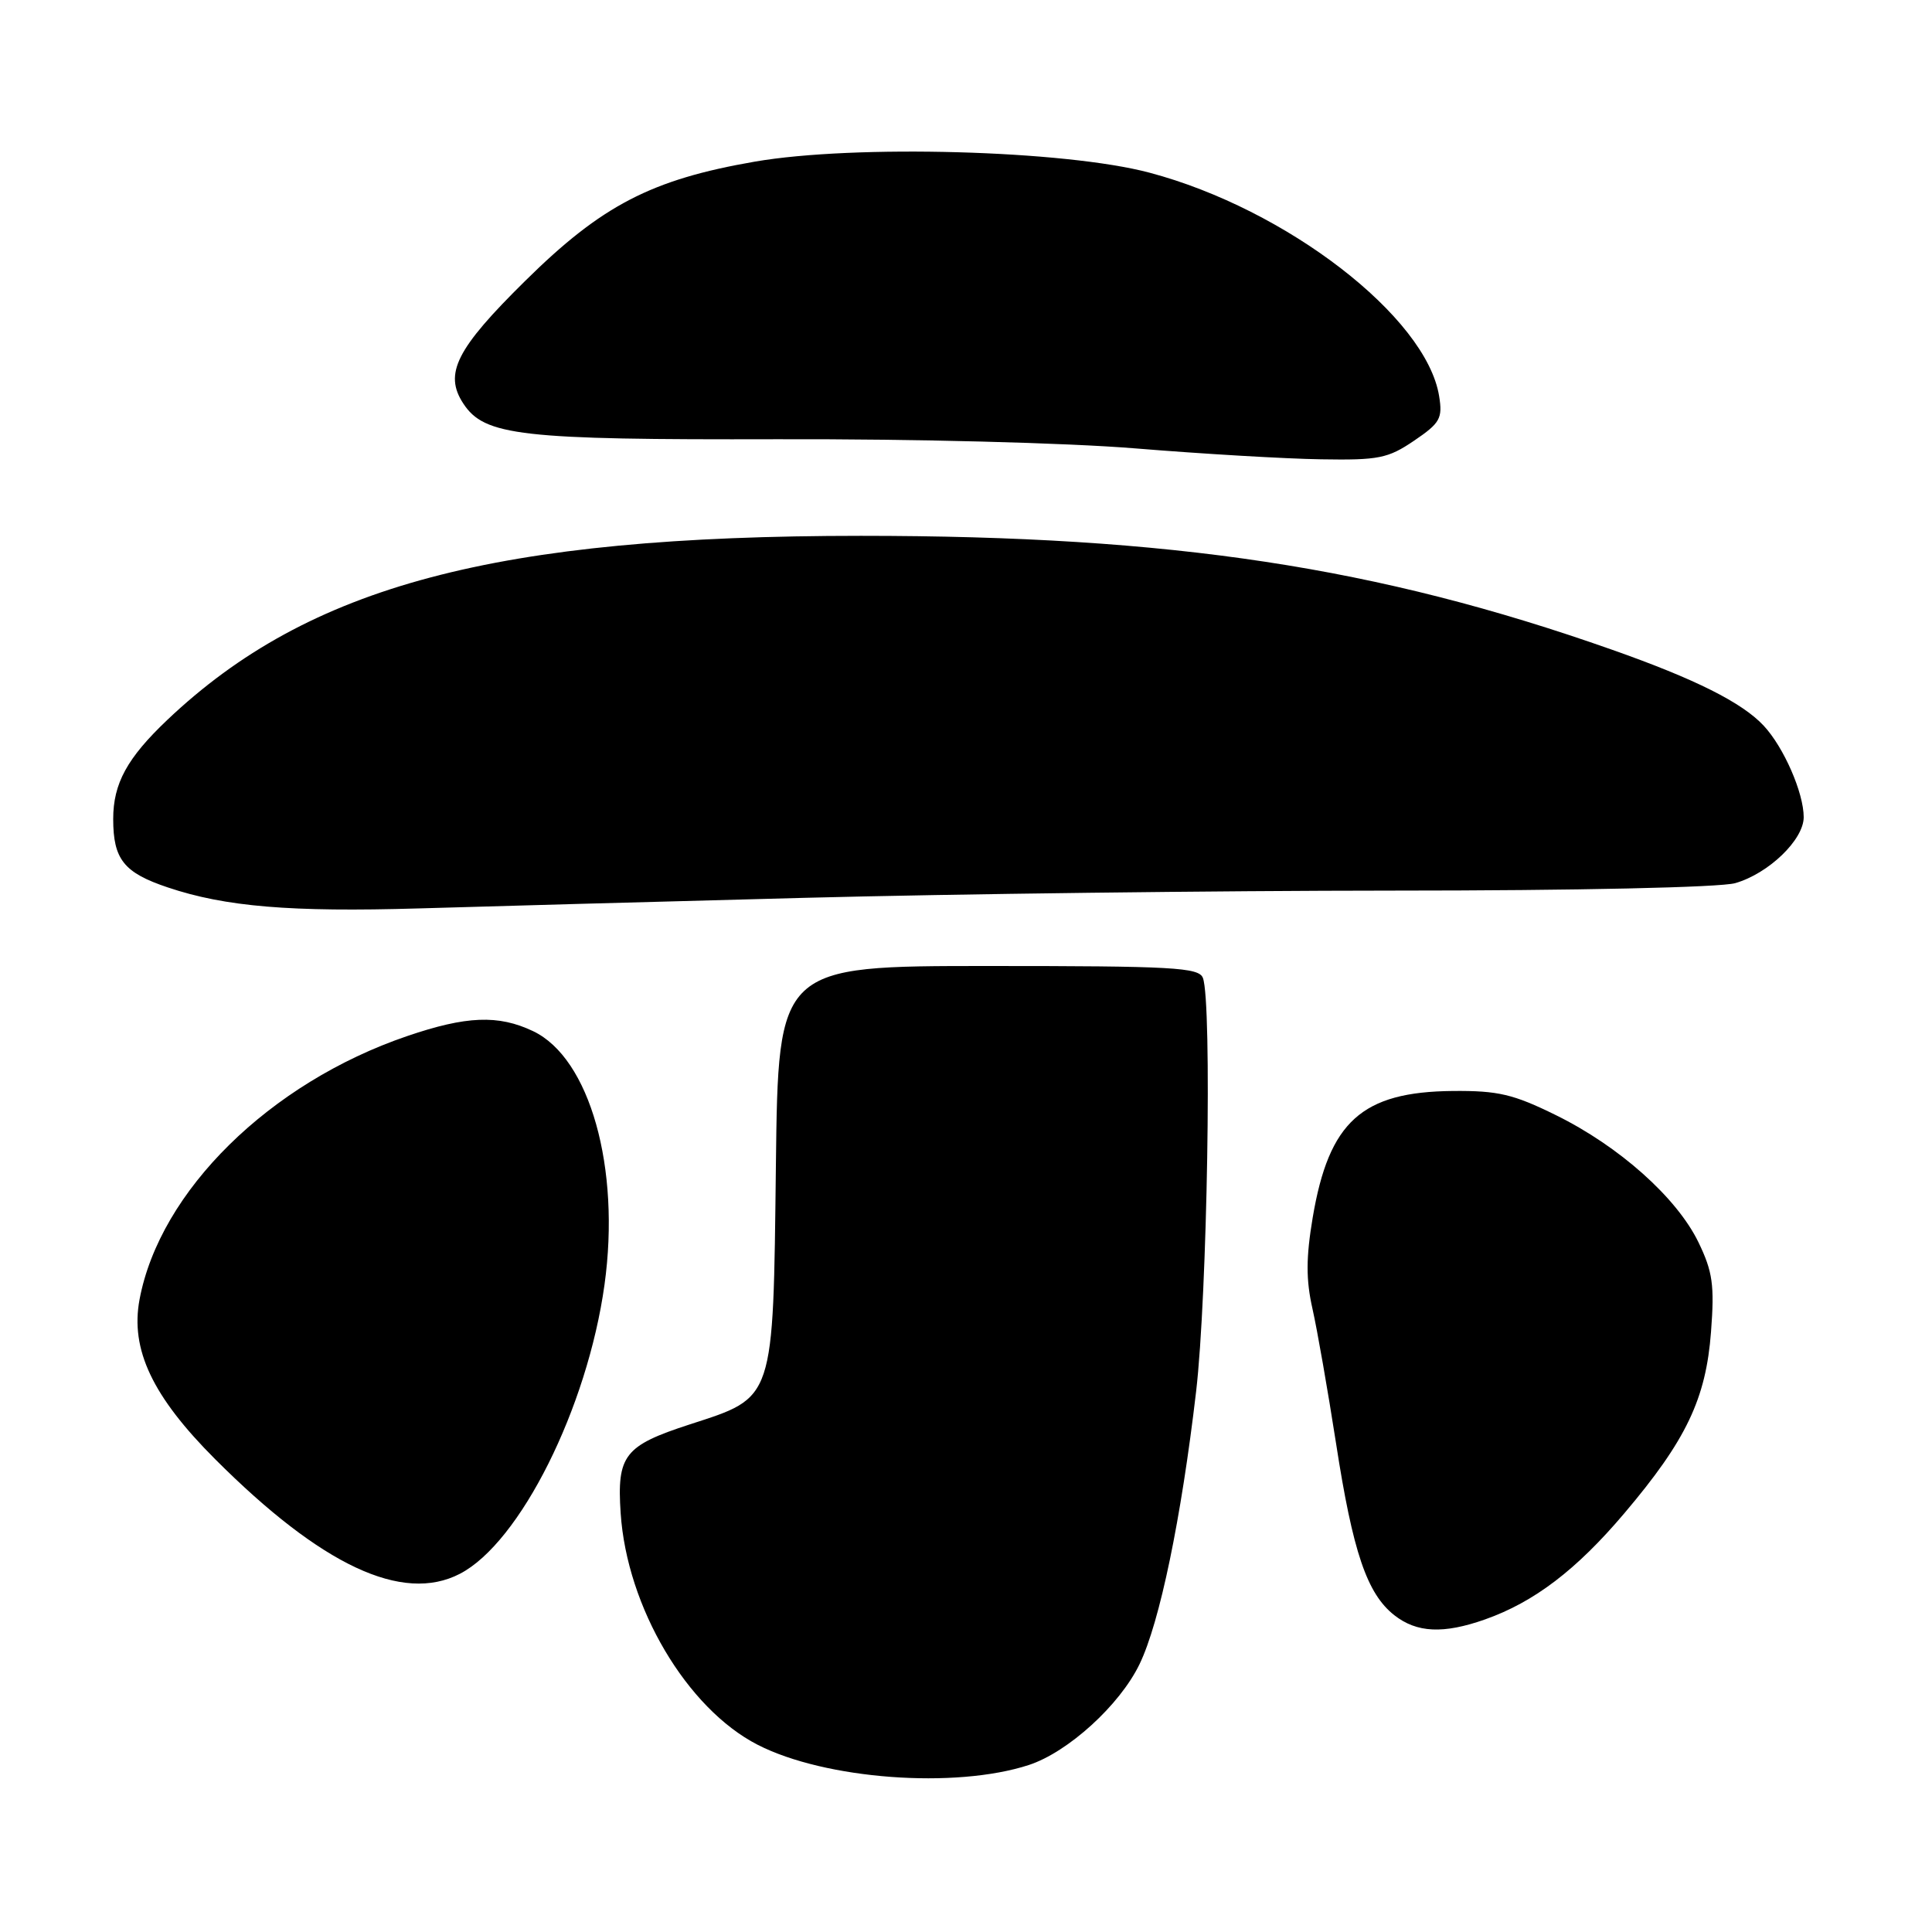 <?xml version="1.0" encoding="UTF-8" standalone="no"?>
<!DOCTYPE svg PUBLIC "-//W3C//DTD SVG 1.1//EN" "http://www.w3.org/Graphics/SVG/1.1/DTD/svg11.dtd" >
<svg xmlns="http://www.w3.org/2000/svg" xmlns:xlink="http://www.w3.org/1999/xlink" version="1.1" viewBox="0 0 256 256">
 <g >
 <path fill="currentColor"
d=" M 136.33 233.87 C 141.52 232.17 148.37 225.94 150.99 220.52 C 153.67 214.99 156.52 201.24 158.49 184.39 C 159.98 171.72 160.62 132.77 159.39 129.58 C 158.86 128.19 155.41 128.00 130.95 128.00 C 103.12 128.00 103.12 128.00 102.81 154.43 C 102.44 185.81 102.68 185.08 91.40 188.74 C 82.72 191.56 81.73 192.83 82.24 200.50 C 83.07 212.96 91.01 226.38 100.39 231.19 C 109.34 235.78 126.55 237.06 136.33 233.87 Z  M 196.78 214.58 C 203.29 212.28 208.89 208.01 215.23 200.52 C 223.44 190.83 226.05 185.35 226.72 176.46 C 227.19 170.29 226.94 168.51 225.06 164.62 C 222.20 158.71 214.57 151.90 206.18 147.77 C 200.52 144.98 198.50 144.51 192.52 144.56 C 180.45 144.67 176.09 148.61 173.94 161.33 C 173.05 166.64 173.04 169.57 173.91 173.42 C 174.54 176.21 175.94 184.23 177.03 191.23 C 179.26 205.67 181.13 211.17 184.75 214.02 C 187.73 216.36 191.26 216.53 196.78 214.58 Z  M 60.93 208.54 C 68.90 204.42 77.83 186.57 80.10 170.23 C 82.25 154.76 78.15 140.20 70.63 136.63 C 66.03 134.44 61.79 134.61 53.94 137.29 C 35.73 143.50 21.18 157.82 18.49 172.19 C 17.25 178.82 20.20 185.04 28.53 193.37 C 42.61 207.45 53.33 212.47 60.93 208.54 Z  M 106.50 118.97 C 126.30 118.45 161.40 118.02 184.51 118.01 C 208.92 118.01 227.95 117.59 229.93 117.02 C 234.35 115.75 239.00 111.27 239.00 108.28 C 239.00 105.06 236.36 99.01 233.70 96.16 C 230.84 93.09 224.62 89.97 213.57 86.08 C 182.51 75.13 155.28 71.00 114.08 71.00 C 65.73 71.00 40.95 77.58 22.17 95.39 C 16.84 100.45 15.00 103.82 15.00 108.52 C 15.00 113.87 16.41 115.64 22.24 117.59 C 29.86 120.15 38.53 120.87 55.50 120.37 C 63.75 120.12 86.70 119.49 106.50 118.97 Z  M 187.38 58.39 C 190.83 56.05 191.17 55.43 190.69 52.48 C 188.99 41.99 170.46 27.69 152.31 22.88 C 141.11 19.90 113.24 19.13 100.00 21.42 C 86.32 23.79 79.72 27.21 69.60 37.21 C 60.45 46.23 58.79 49.51 61.39 53.47 C 64.19 57.75 68.94 58.29 103.00 58.20 C 121.02 58.15 141.35 58.67 150.50 59.42 C 159.30 60.14 170.33 60.79 175.02 60.86 C 182.68 60.99 183.92 60.74 187.38 58.39 Z "/>
</g>
</svg>